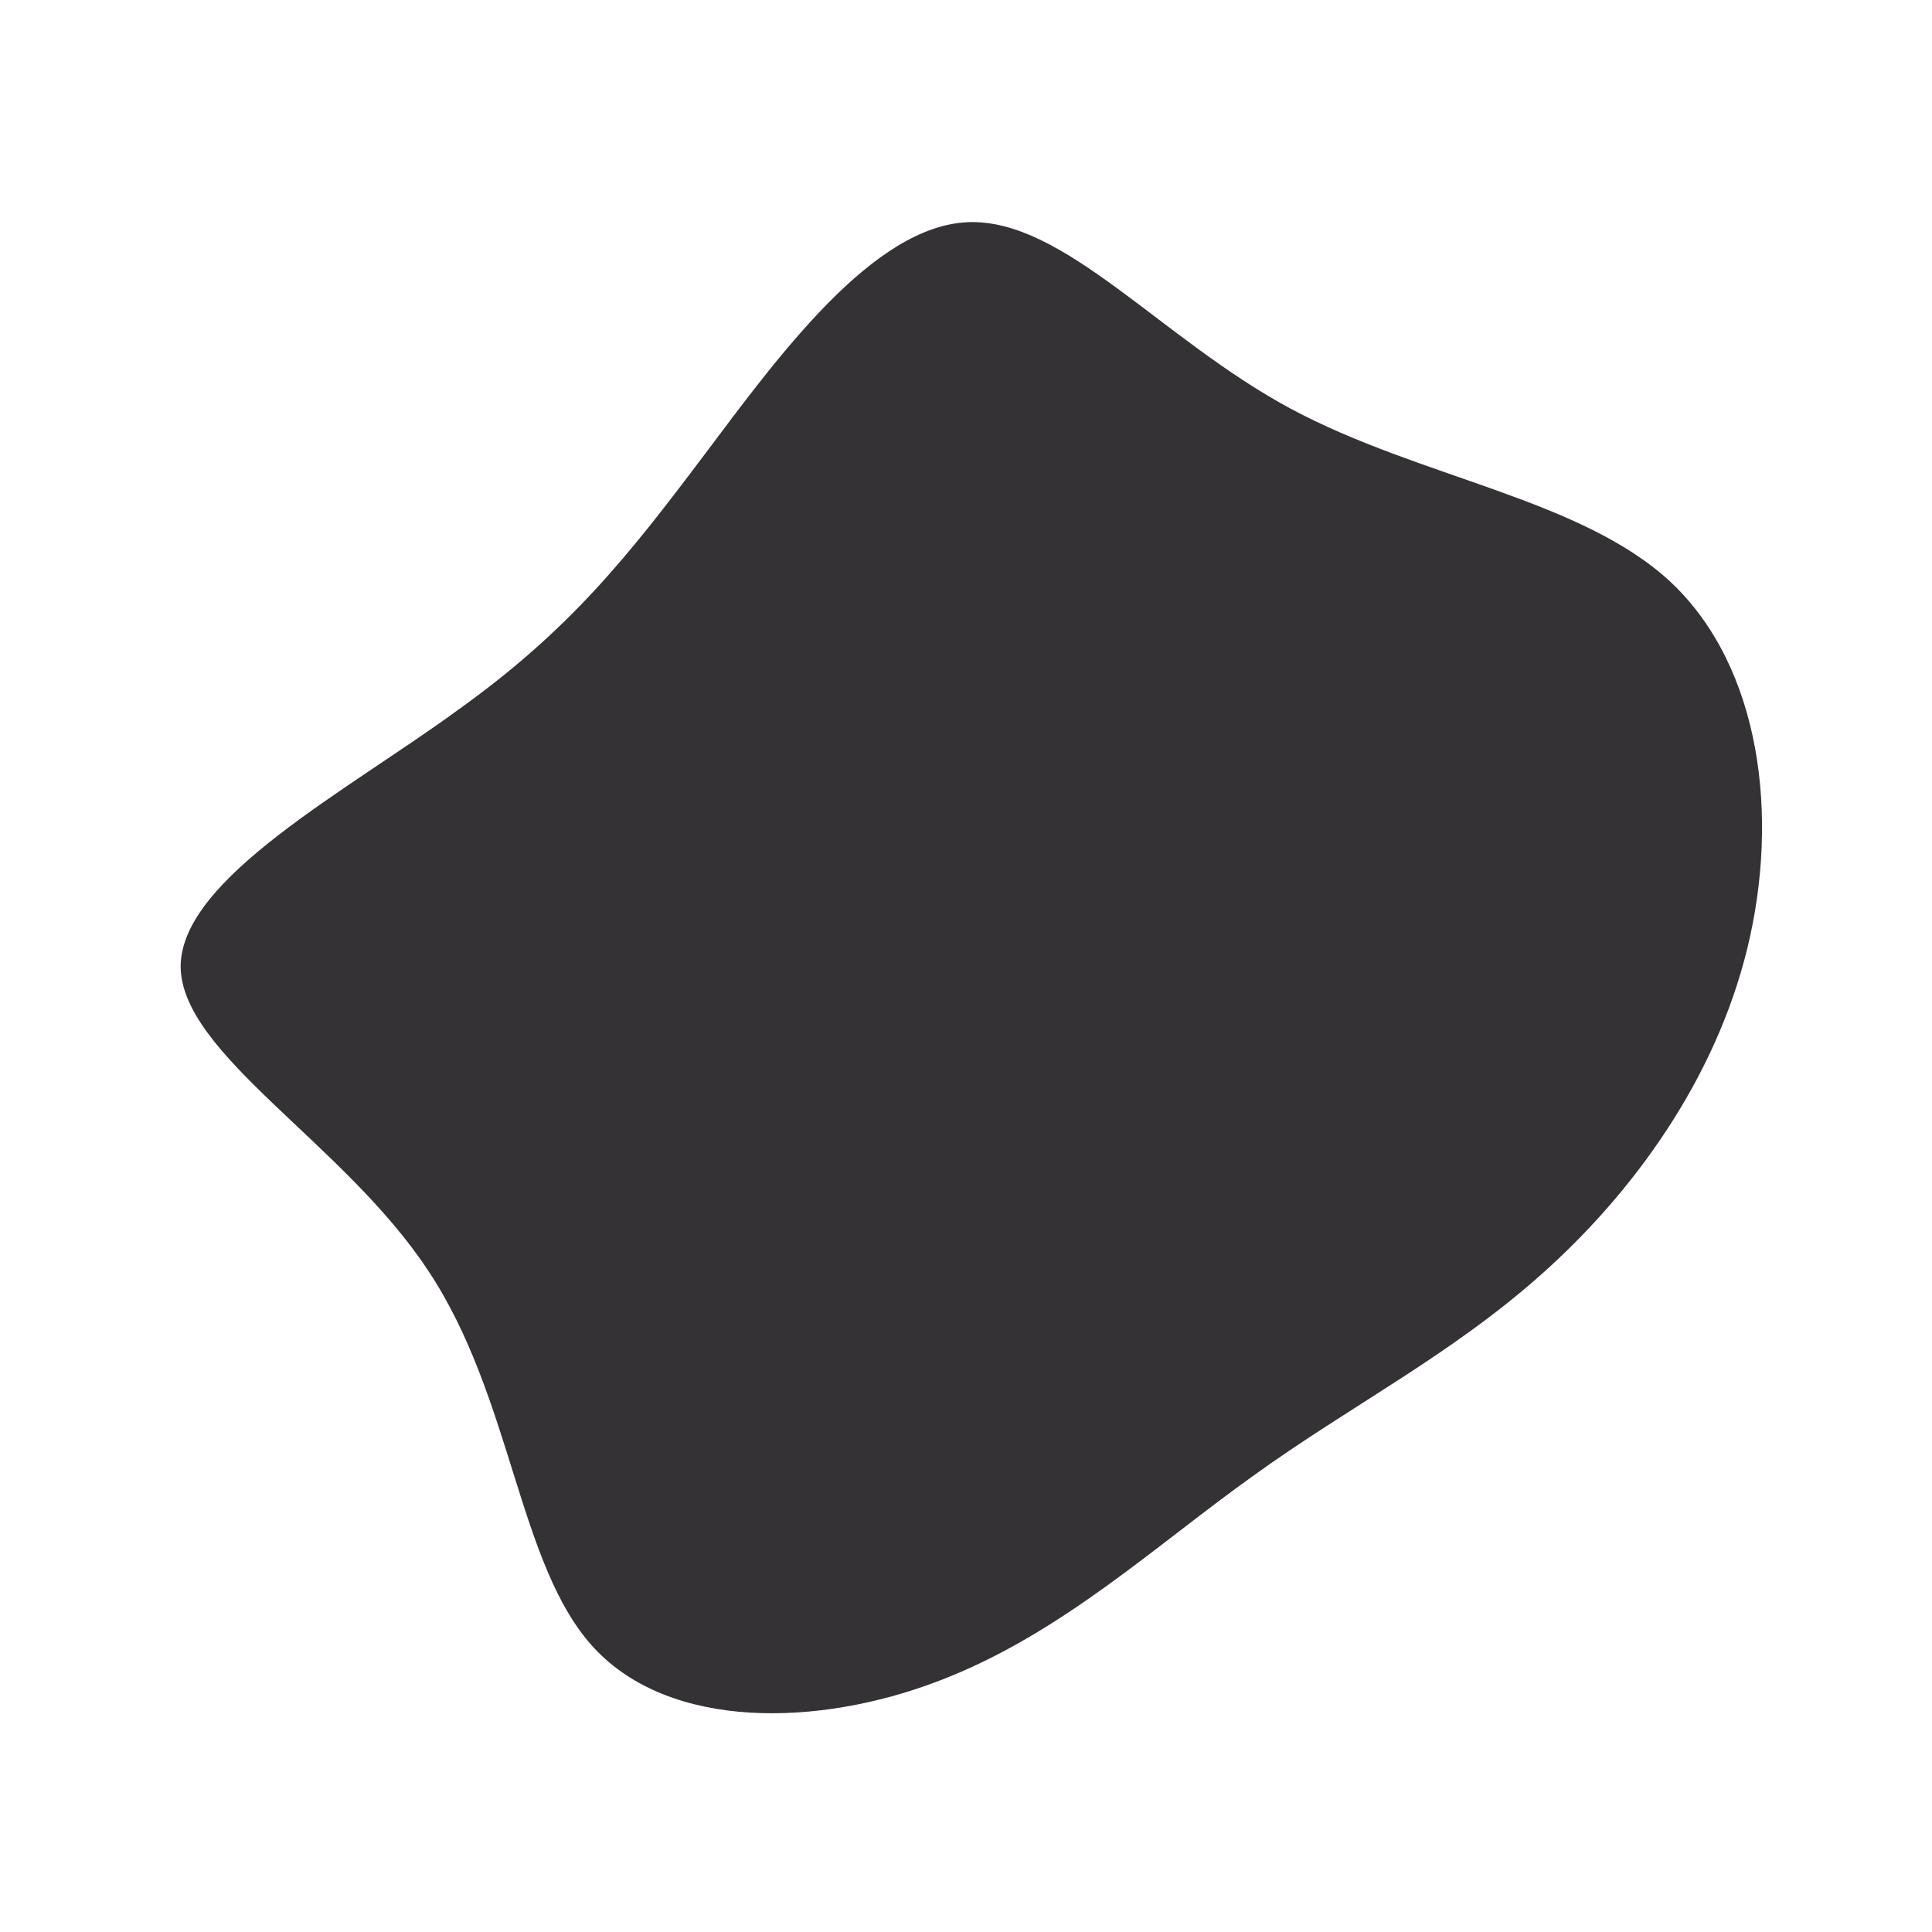 <?xml version="1.0" standalone="no"?>
<svg viewBox="0 0 200 200" xmlns="http://www.w3.org/2000/svg">
  <path fill="#343235" d="M33.6,-57.7C47,-50.5,63.7,-48.4,73,-39.7C82.3,-30.9,84.2,-15.5,80.9,-1.9C77.6,11.7,69.1,23.4,59.7,31.8C50.2,40.3,39.8,45.5,29.7,52.8C19.6,60,9.8,69.2,-2.8,74C-15.3,78.8,-30.6,79.1,-38.5,70.6C-46.4,62.1,-46.9,44.7,-55.7,31.5C-64.4,18.3,-81.3,9.1,-81.3,0C-81.2,-9.1,-64.1,-18.1,-52.6,-26.5C-41,-34.8,-35,-42.4,-27.1,-52.9C-19.3,-63.3,-9.6,-76.6,0.2,-77C10.1,-77.4,20.2,-64.9,33.6,-57.7Z" transform="translate(100 100)" />
</svg>

